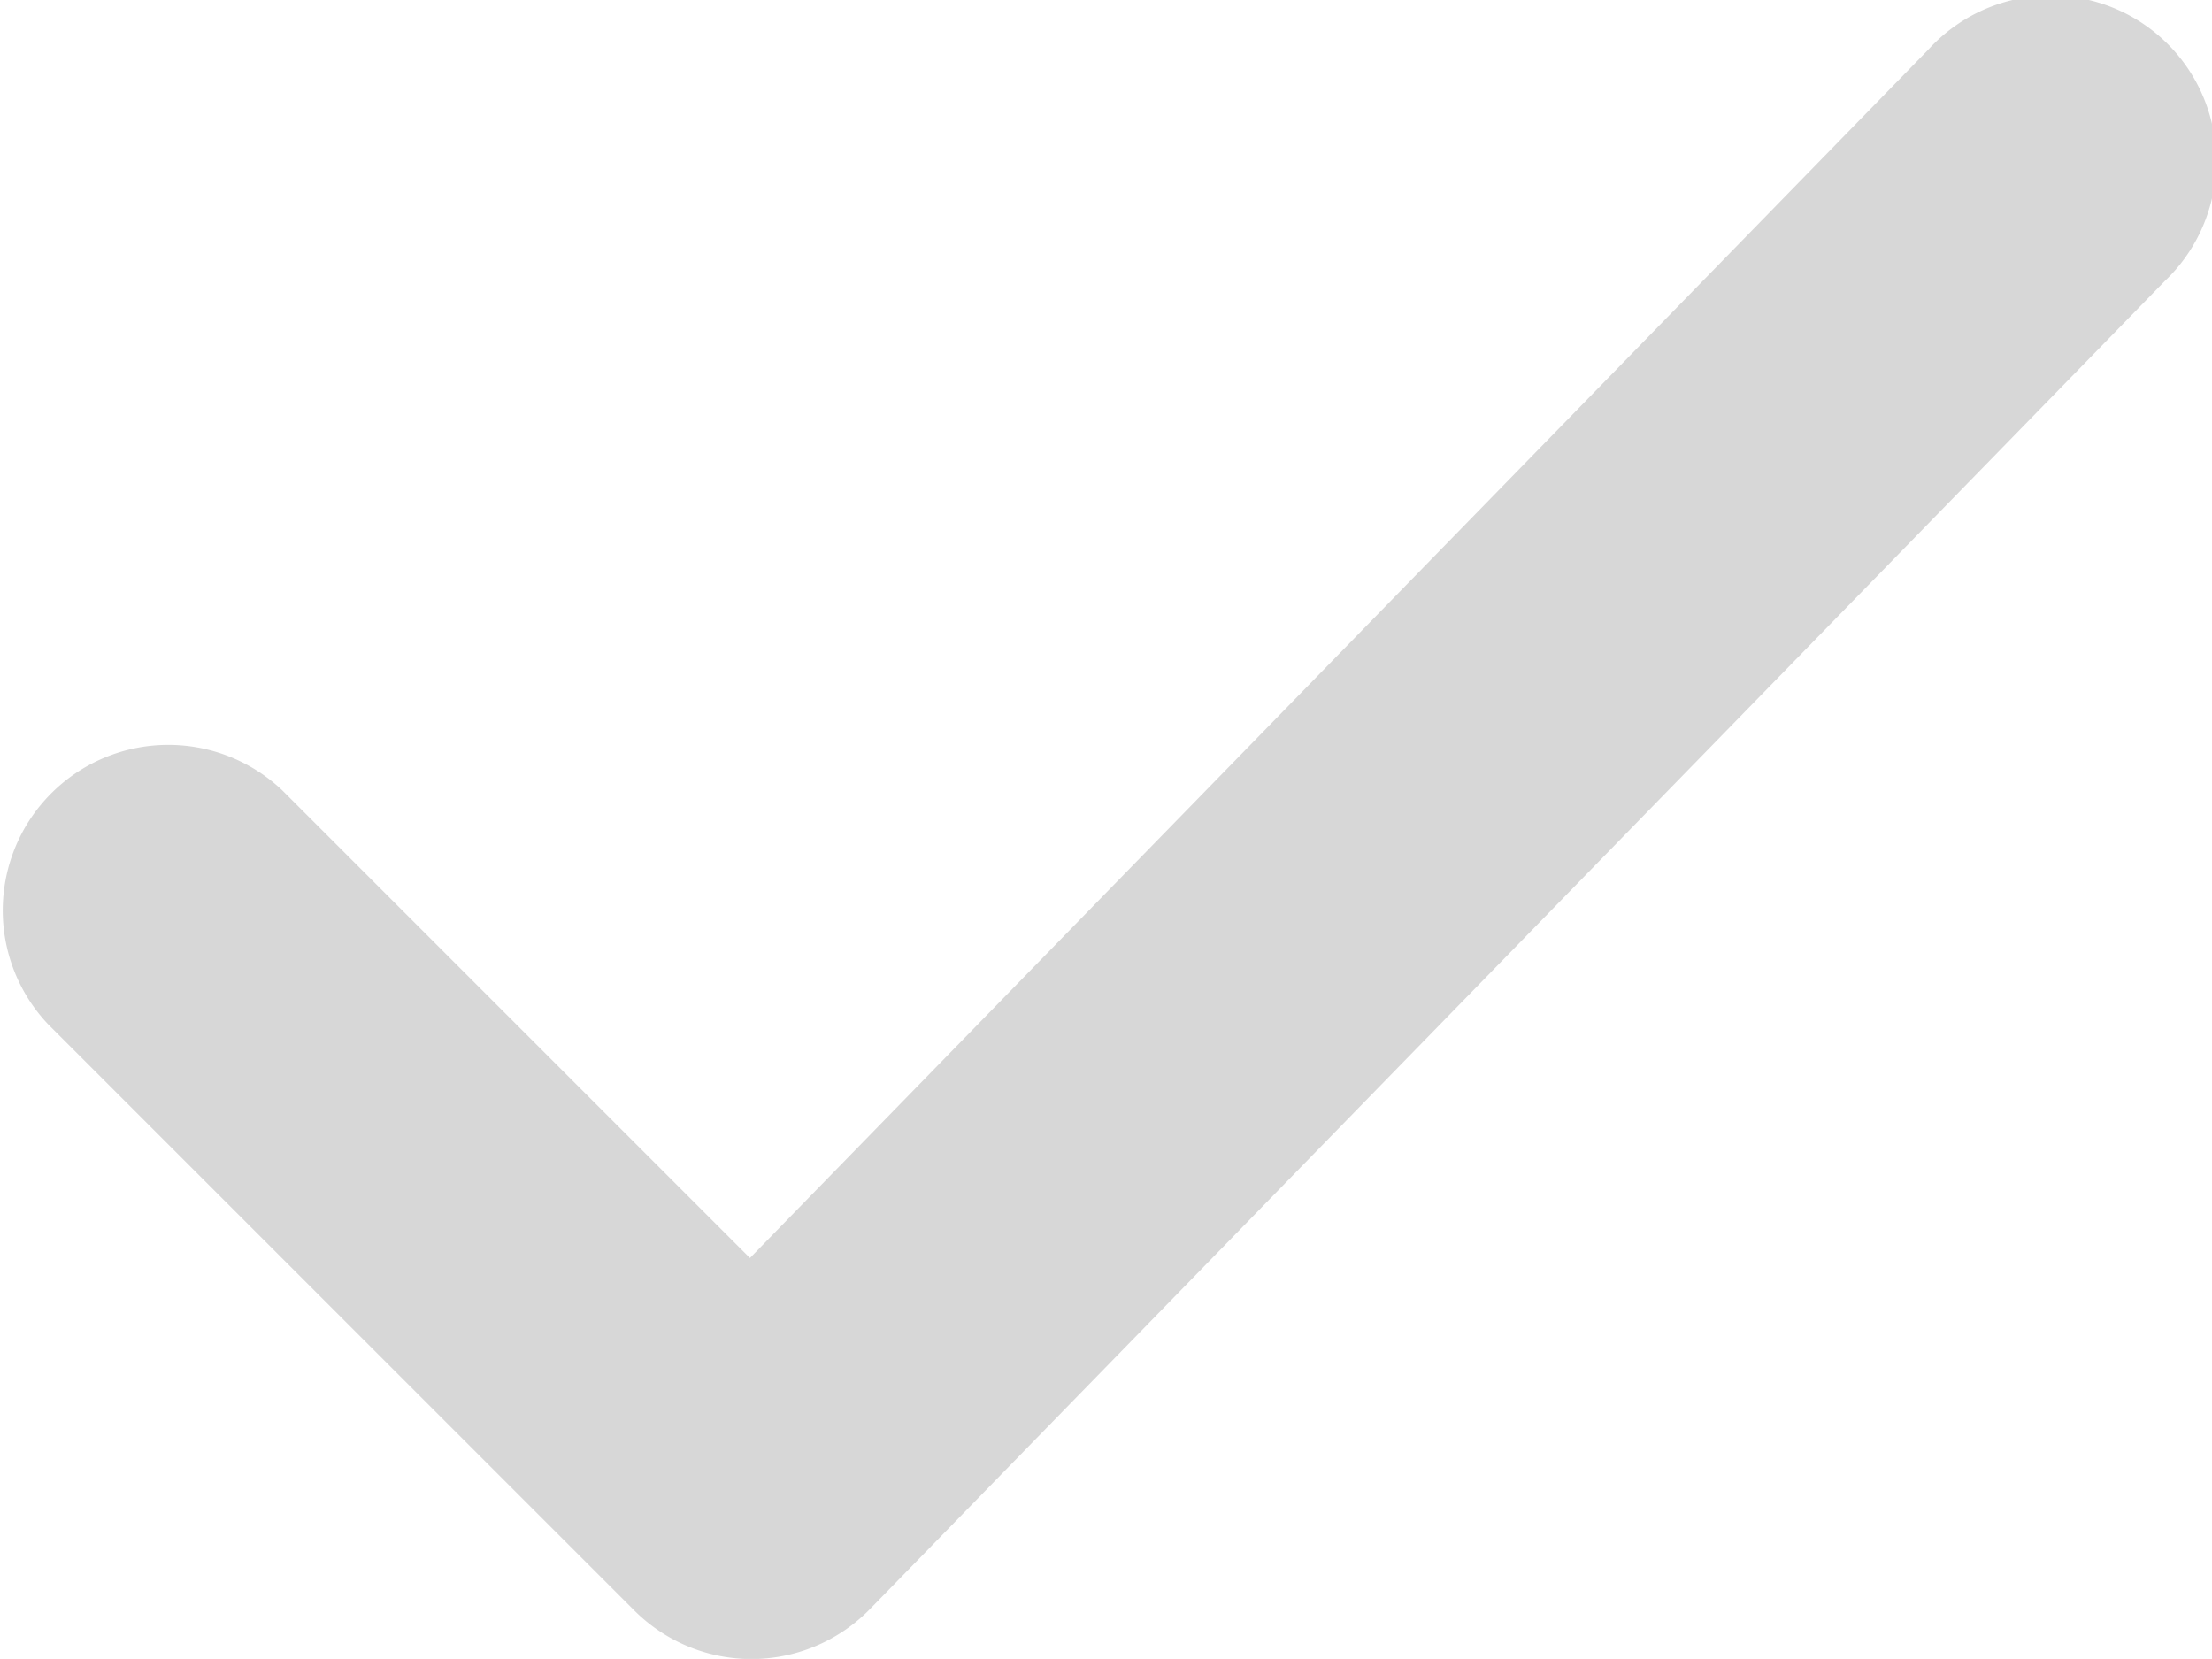 <svg xmlns="http://www.w3.org/2000/svg" width="10.462" height="7.846" viewBox="0 0 10.462 7.846"><defs><style>.a{fill:#d7d7d7;}</style></defs><path class="a" d="M10.239,1.329A.783.783,0,1,0,9.119.236L3.547,5.95,1.336,3.739A.783.783,0,0,0,.229,4.846L3,7.617A.783.783,0,0,0,4.115,7.61Z"/></svg>